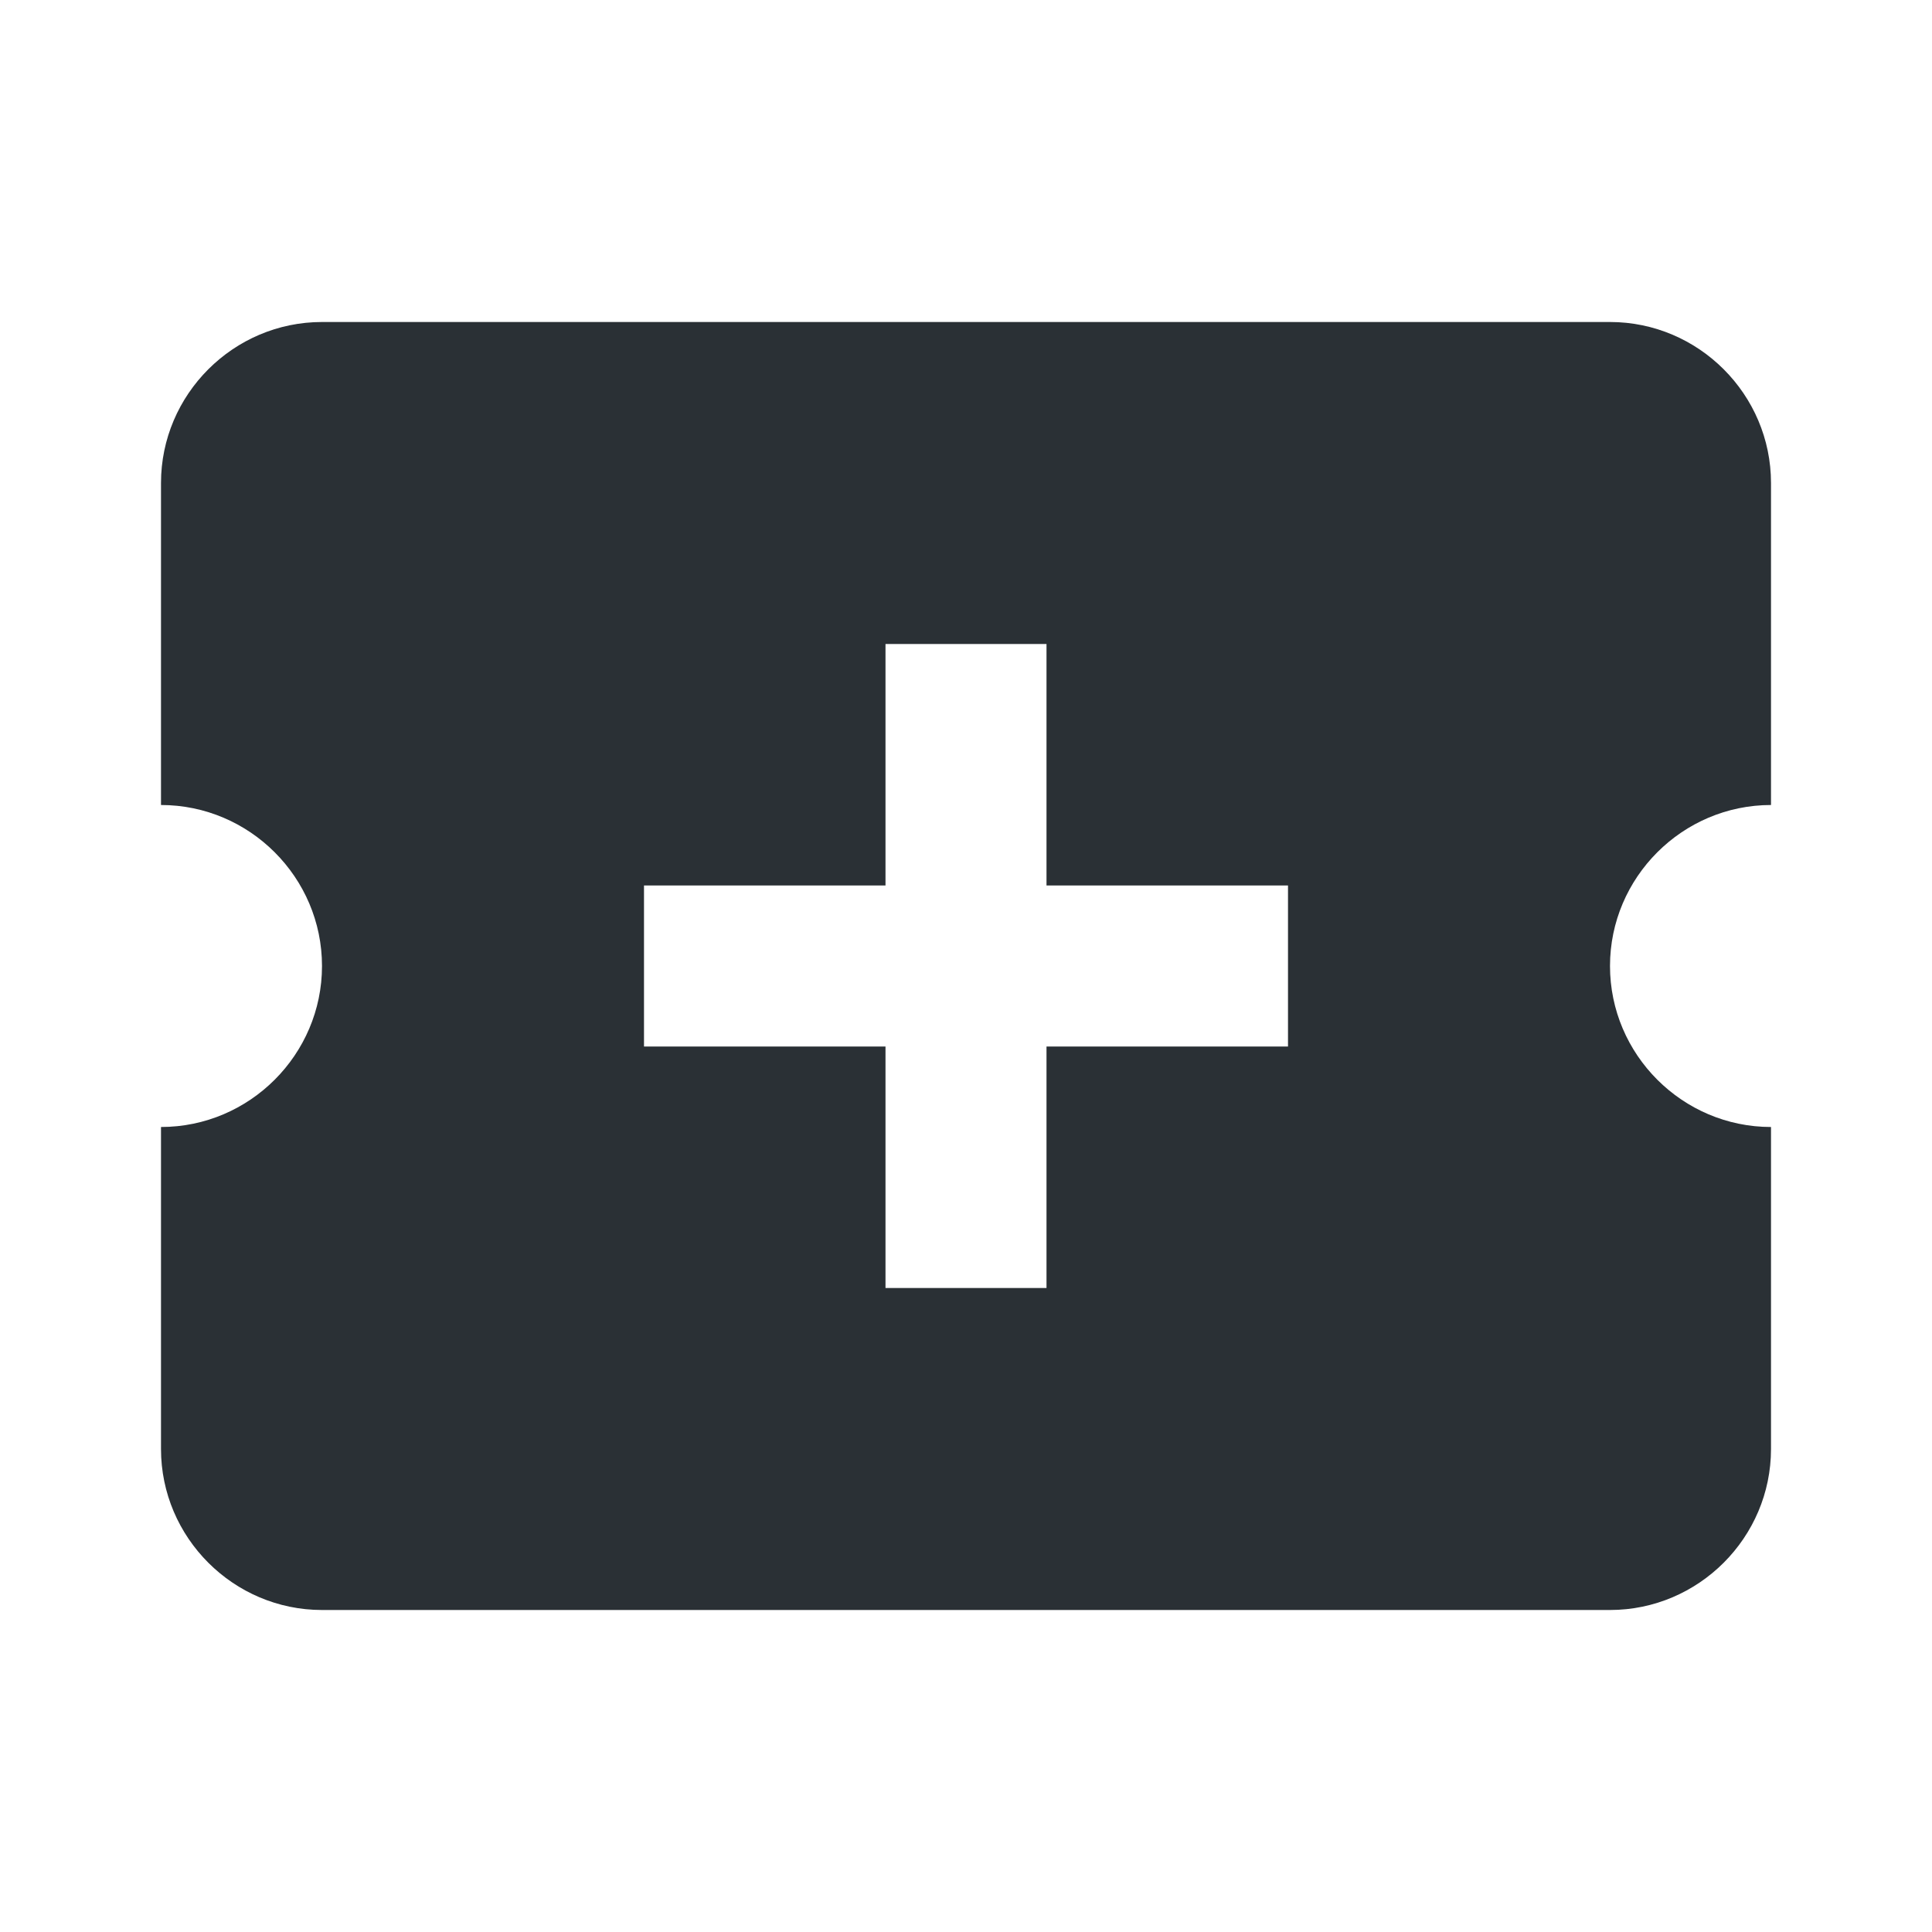 <svg width="24" height="24" viewBox="0 0 24 24" fill="none" xmlns="http://www.w3.org/2000/svg">
<path d="M22 10V6C22 4.9 21.1 4 20 4H4C2.9 4 2 4.9 2 6V10C3.1 10 4 10.9 4 12C4 13.1 3.1 14 2 14V18C2 19.1 2.9 20 4 20H20C21.1 20 22 19.1 22 18V14C20.9 14 20 13.1 20 12C20 10.9 20.9 10 22 10ZM13 13V16H11V13H8V11H11V8H13V11H16V13H13Z" fill="#2A3035"/>
</svg>

